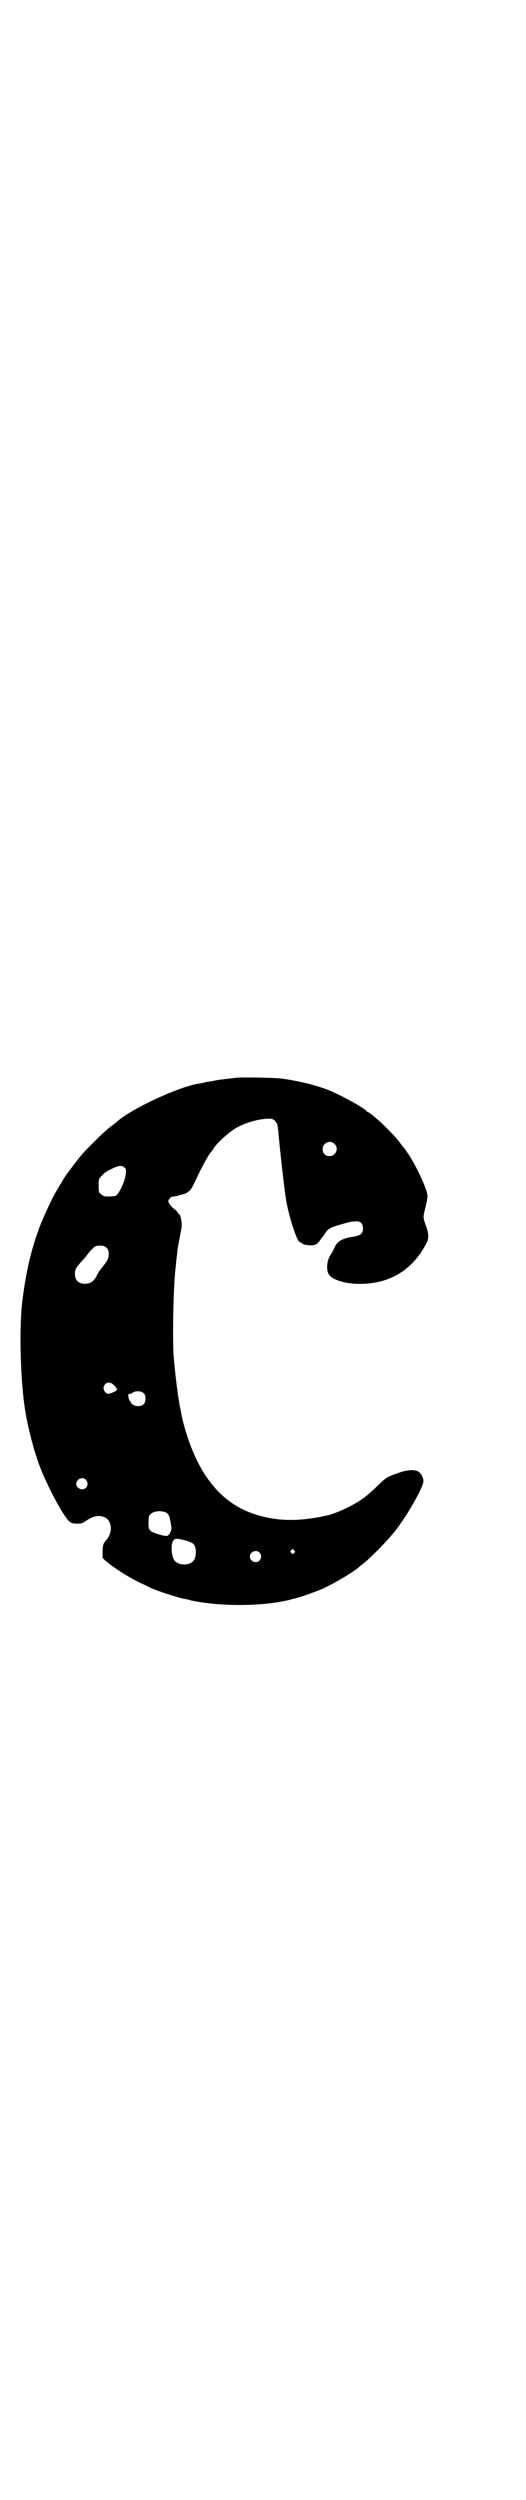 <?xml version="1.0" standalone="no"?>
<!DOCTYPE svg PUBLIC "-//W3C//DTD SVG 20010904//EN"
 "http://www.w3.org/TR/2001/REC-SVG-20010904/DTD/svg10.dtd">
<svg version="1.0" xmlns="http://www.w3.org/2000/svg"
 width="600pt" height="2850pt" viewBox="0 0 600 2850"
 preserveAspectRatio="xMidYMid meet">
<g transform="translate(0,2850) scale(0.5,-0.5)"
fill="#000000" stroke="none">
<path d="M541 3243 c-8 -1 -35 -4 -48 -6 -4 -1 -14 -3 -22 -4 -8 -2 -17 -4
-20 -4 -49 -9 -155 -59 -186 -88 -1 -1 -5 -4 -9 -7 -13 -10 -21 -17 -43 -39
-27 -27 -26 -26 -57 -67 -3 -4 -8 -11 -11 -16 -3 -5 -6 -11 -8 -13 -1 -2 -3
-6 -5 -9 -10 -15 -33 -64 -43 -91 -18 -49 -30 -100 -38 -165 -7 -57 -5 -163 4
-233 5 -42 20 -101 34 -140 18 -48 59 -126 72 -132 2 -2 9 -3 15 -3 10 0 13 1
21 7 17 11 28 13 41 8 18 -8 20 -35 4 -53 -7 -8 -7 -10 -8 -24 l0 -16 6 -6
c19 -16 51 -37 78 -50 9 -4 19 -9 21 -10 9 -6 65 -24 79 -27 3 0 11 -2 18 -4
64 -14 162 -14 223 1 9 2 18 5 20 5 8 2 44 15 58 21 26 12 73 40 83 50 2 2 6
5 10 8 14 11 48 45 67 68 28 33 69 105 69 119 0 8 -6 19 -12 22 -9 5 -26 4
-47 -4 -26 -9 -25 -9 -46 -29 -23 -22 -32 -29 -51 -40 -18 -11 -49 -24 -63
-27 -66 -15 -118 -14 -170 4 -75 26 -126 91 -156 197 -3 11 -6 22 -6 24 -1 3
-2 12 -4 20 -4 19 -10 66 -12 88 -1 9 -2 19 -2 22 -4 26 -2 158 3 204 1 8 2
21 3 29 1 7 2 15 2 18 1 5 4 24 6 32 0 3 2 11 3 17 2 11 -2 32 -6 32 -1 0 -2
2 -3 4 0 1 -4 5 -8 8 -3 2 -8 7 -10 11 -4 6 -4 7 0 12 2 3 5 5 9 5 3 0 9 1 13
3 5 1 8 2 9 2 3 0 14 6 17 11 3 3 10 18 17 33 11 23 25 48 30 53 1 1 4 5 7 10
9 13 35 36 51 45 18 10 43 18 65 20 15 1 15 1 22 -4 3 -4 6 -8 6 -10 0 -1 1
-8 2 -14 0 -7 2 -21 3 -33 4 -40 12 -109 15 -126 7 -39 25 -94 31 -94 1 0 3
-1 5 -3 4 -4 23 -6 30 -3 3 1 8 5 11 10 3 4 5 7 6 8 1 1 3 4 5 7 5 9 12 14 26
18 7 2 16 5 21 6 5 2 14 4 20 4 13 2 20 -3 20 -16 0 -12 -5 -16 -24 -19 -25
-4 -36 -11 -42 -27 -1 -3 -5 -10 -9 -16 -8 -13 -9 -35 -2 -44 10 -13 44 -22
80 -20 62 3 110 33 140 89 8 13 8 25 0 45 -6 17 -6 18 0 42 3 12 5 23 4 27 -2
17 -33 81 -48 99 0 1 -4 7 -9 12 -11 15 -14 19 -32 37 -16 17 -43 40 -46 40
-1 0 -3 2 -5 4 -13 11 -57 35 -89 48 -30 11 -67 20 -105 25 -20 2 -81 3 -100
2z m222 -151 c11 -10 3 -28 -11 -28 -9 0 -16 6 -16 16 0 14 17 22 27 12z
m-479 -54 c4 -4 4 -7 3 -15 -3 -20 -16 -46 -24 -50 -2 0 -9 -1 -15 -1 -10 0
-13 1 -17 5 -6 4 -6 6 -6 20 0 14 0 15 7 22 7 8 10 10 27 18 13 6 20 6 25 1z
m-41 -183 c4 -4 5 -7 5 -15 0 -10 -3 -15 -20 -36 -2 -3 -6 -9 -8 -14 -7 -12
-14 -17 -26 -17 -15 0 -23 8 -23 23 0 10 2 13 15 28 5 5 11 12 13 15 2 3 7 9
11 13 7 7 9 8 18 8 8 0 11 -1 15 -5z m18 -314 c8 -9 8 -11 -2 -15 -10 -5 -15
-5 -19 0 -5 6 -5 12 0 18 5 6 13 5 21 -3z m66 -17 c4 -3 5 -7 5 -13 0 -11 -6
-17 -17 -17 -8 0 -17 5 -17 10 0 1 -1 2 -2 2 -1 1 -2 4 -3 9 -1 6 0 7 3 7 2 0
5 1 7 3 6 4 19 4 24 -1z m-131 -198 c5 -6 5 -12 0 -18 -7 -8 -22 -2 -22 9 0
11 15 17 22 9z m185 -76 c5 -5 6 -7 10 -32 1 -7 -4 -18 -10 -20 -3 -1 -23 4
-33 9 -8 3 -10 10 -9 25 0 11 1 13 6 17 8 7 28 7 36 1z m45 -63 c6 -2 13 -5
15 -7 8 -8 8 -32 -1 -40 -9 -10 -33 -9 -41 1 -8 8 -10 37 -4 46 4 6 9 6 31 0z
m245 -22 c3 -3 3 -3 0 -6 -3 -3 -3 -3 -6 0 -3 2 -3 3 -1 6 4 4 4 4 7 0z m-79
-5 c5 -6 5 -12 0 -18 -7 -8 -22 -2 -22 9 0 11 15 17 22 9z"/>
</g>
</svg>
